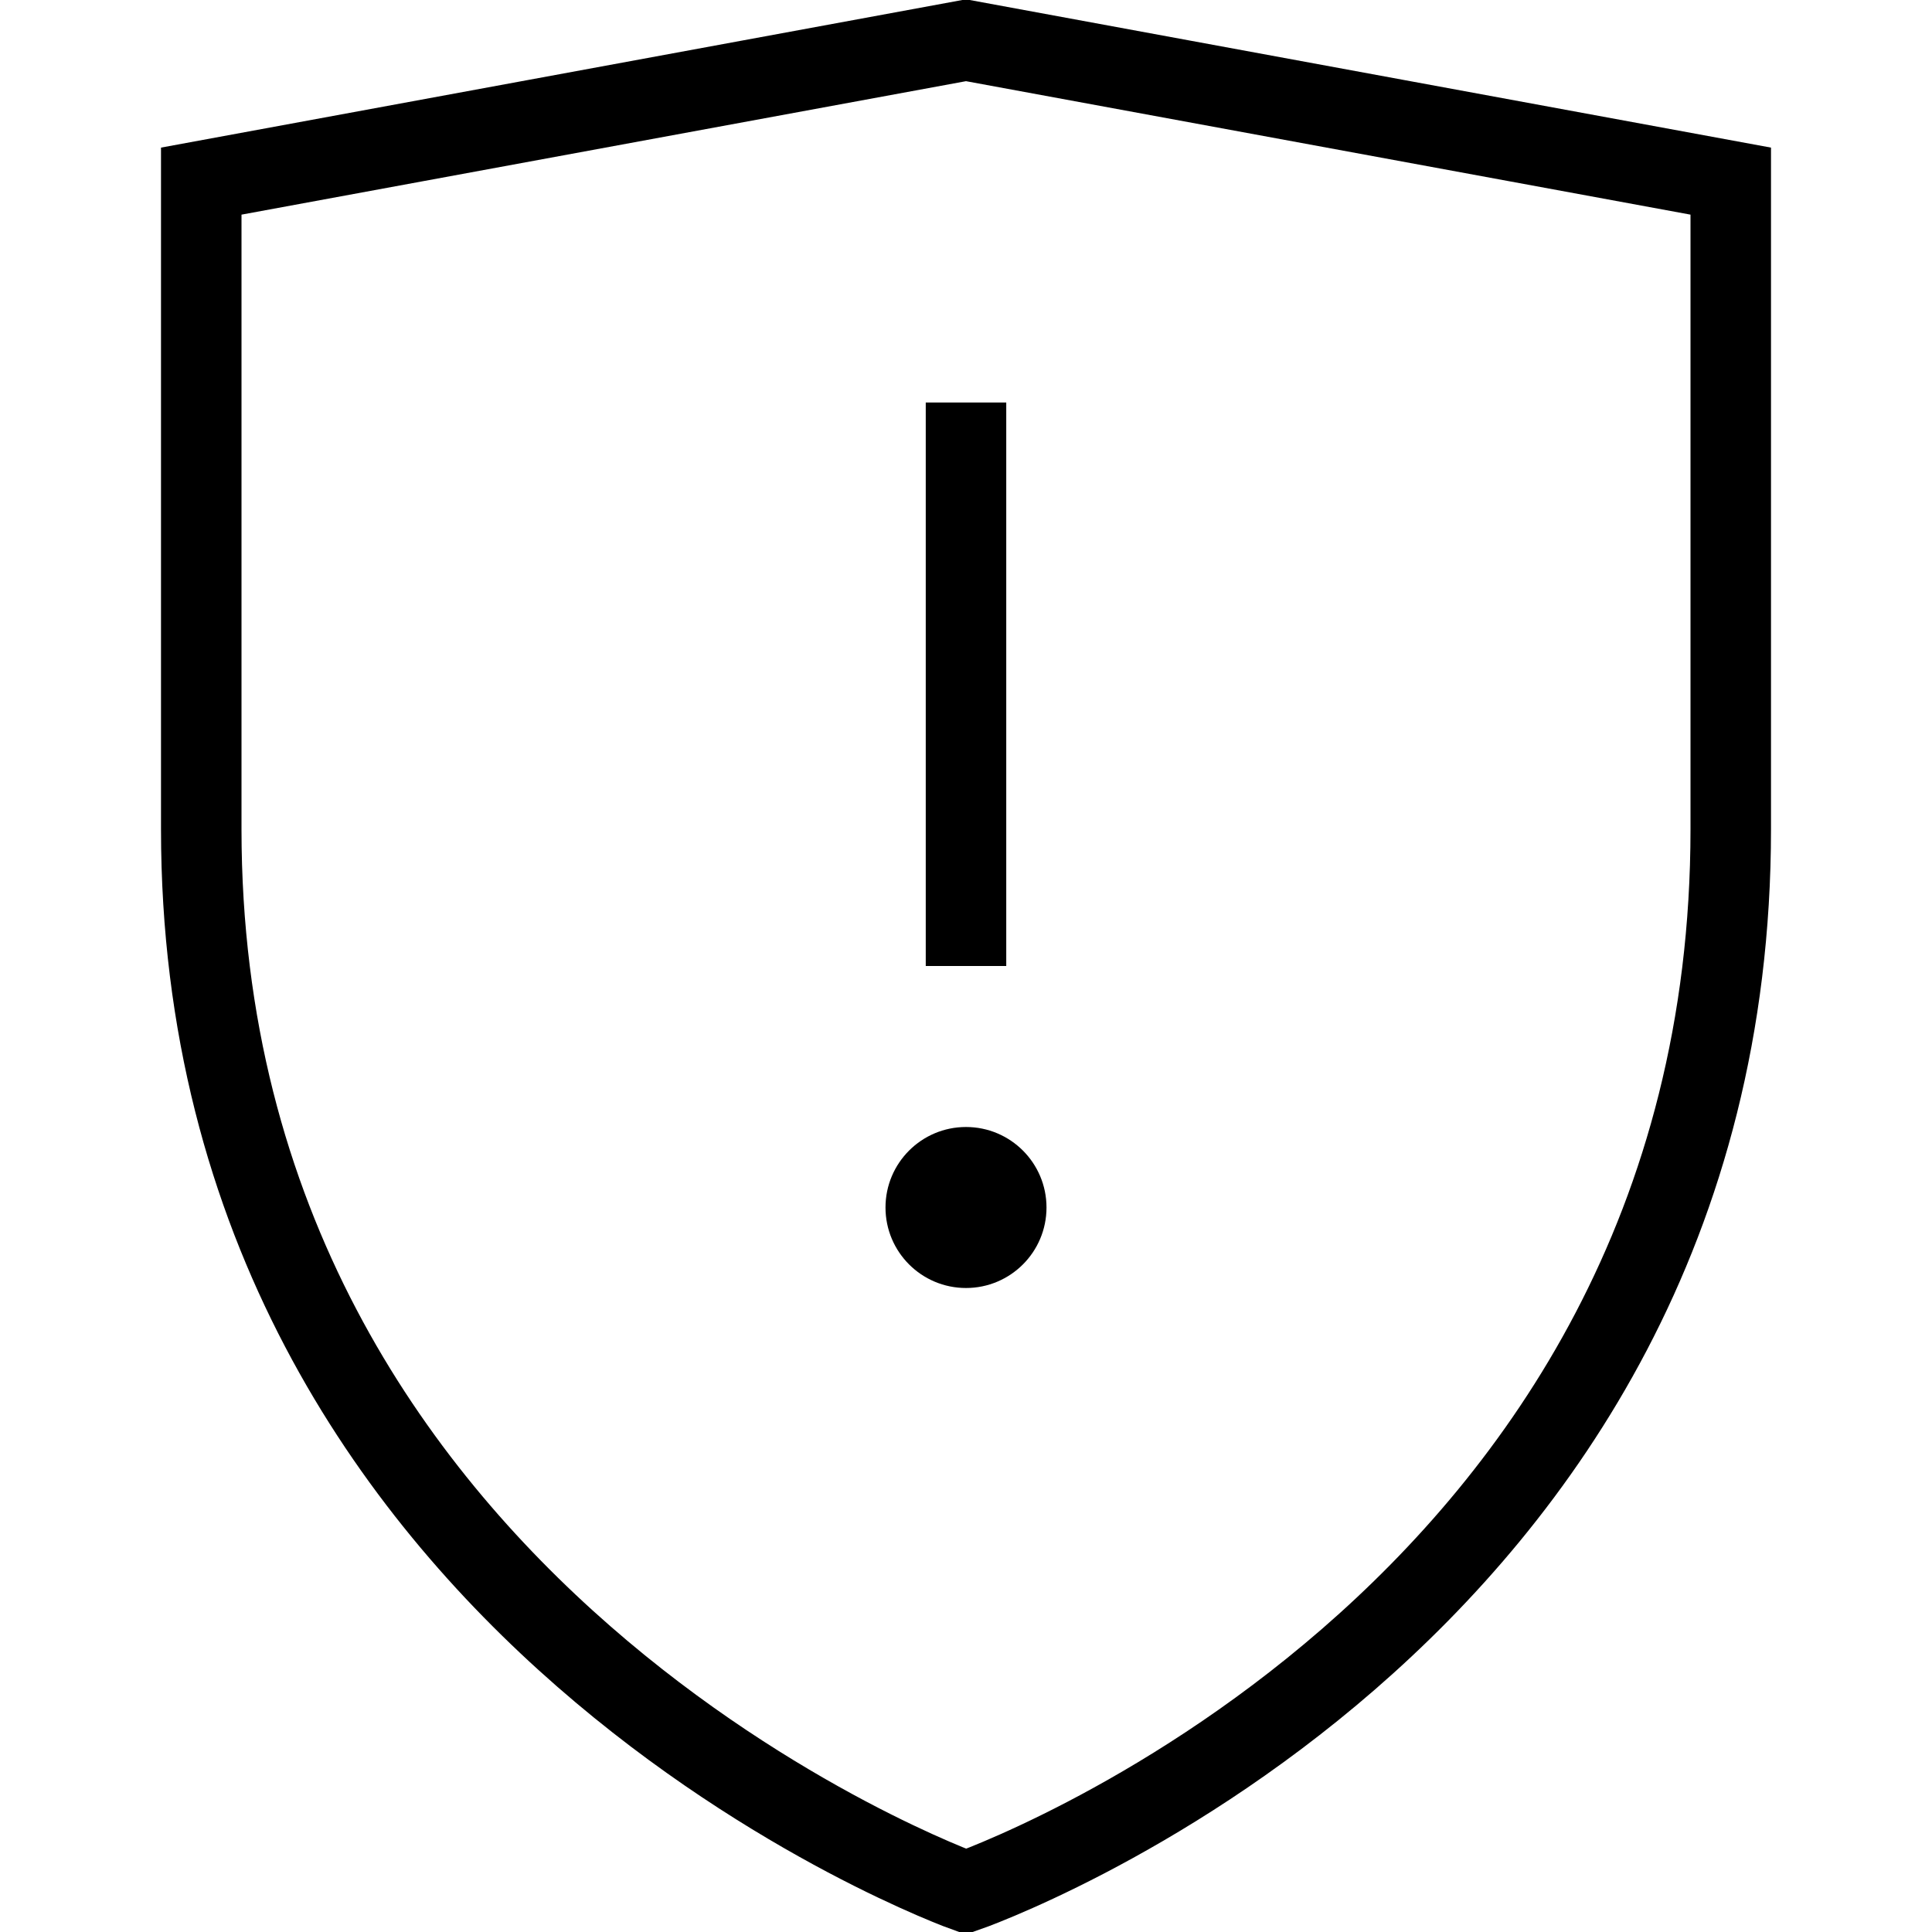 <?xml version="1.0" encoding="utf-8"?>
<!-- Generator: Adobe Illustrator 19.2.1, SVG Export Plug-In . SVG Version: 6.00 Build 0)  -->
<svg version="1.1" id="Layer_1" xmlns="http://www.w3.org/2000/svg" xmlns:xlink="http://www.w3.org/1999/xlink" x="0px" y="0px"
	 viewBox="0 0 48 48" style="enable-background:new 0 0 48 48;" xml:space="preserve">
<style type="text/css">
	.st0{fill:none;stroke:#000000;stroke-width:2;stroke-miterlimit:10;}
</style>
<title>1. General</title>
<g id="Guard_-_Problem">
	<path class="st0" d="M24,47c0,0-19-6.8-19-26.4V4.5L24,1l19,3.5v16.1C43,40.4,24,47,24,47z"/>
	<line class="st0" x1="24" y1="10" x2="24" y2="24"/>
	<circle cx="24" cy="30" r="2"/>
</g>
</svg>
